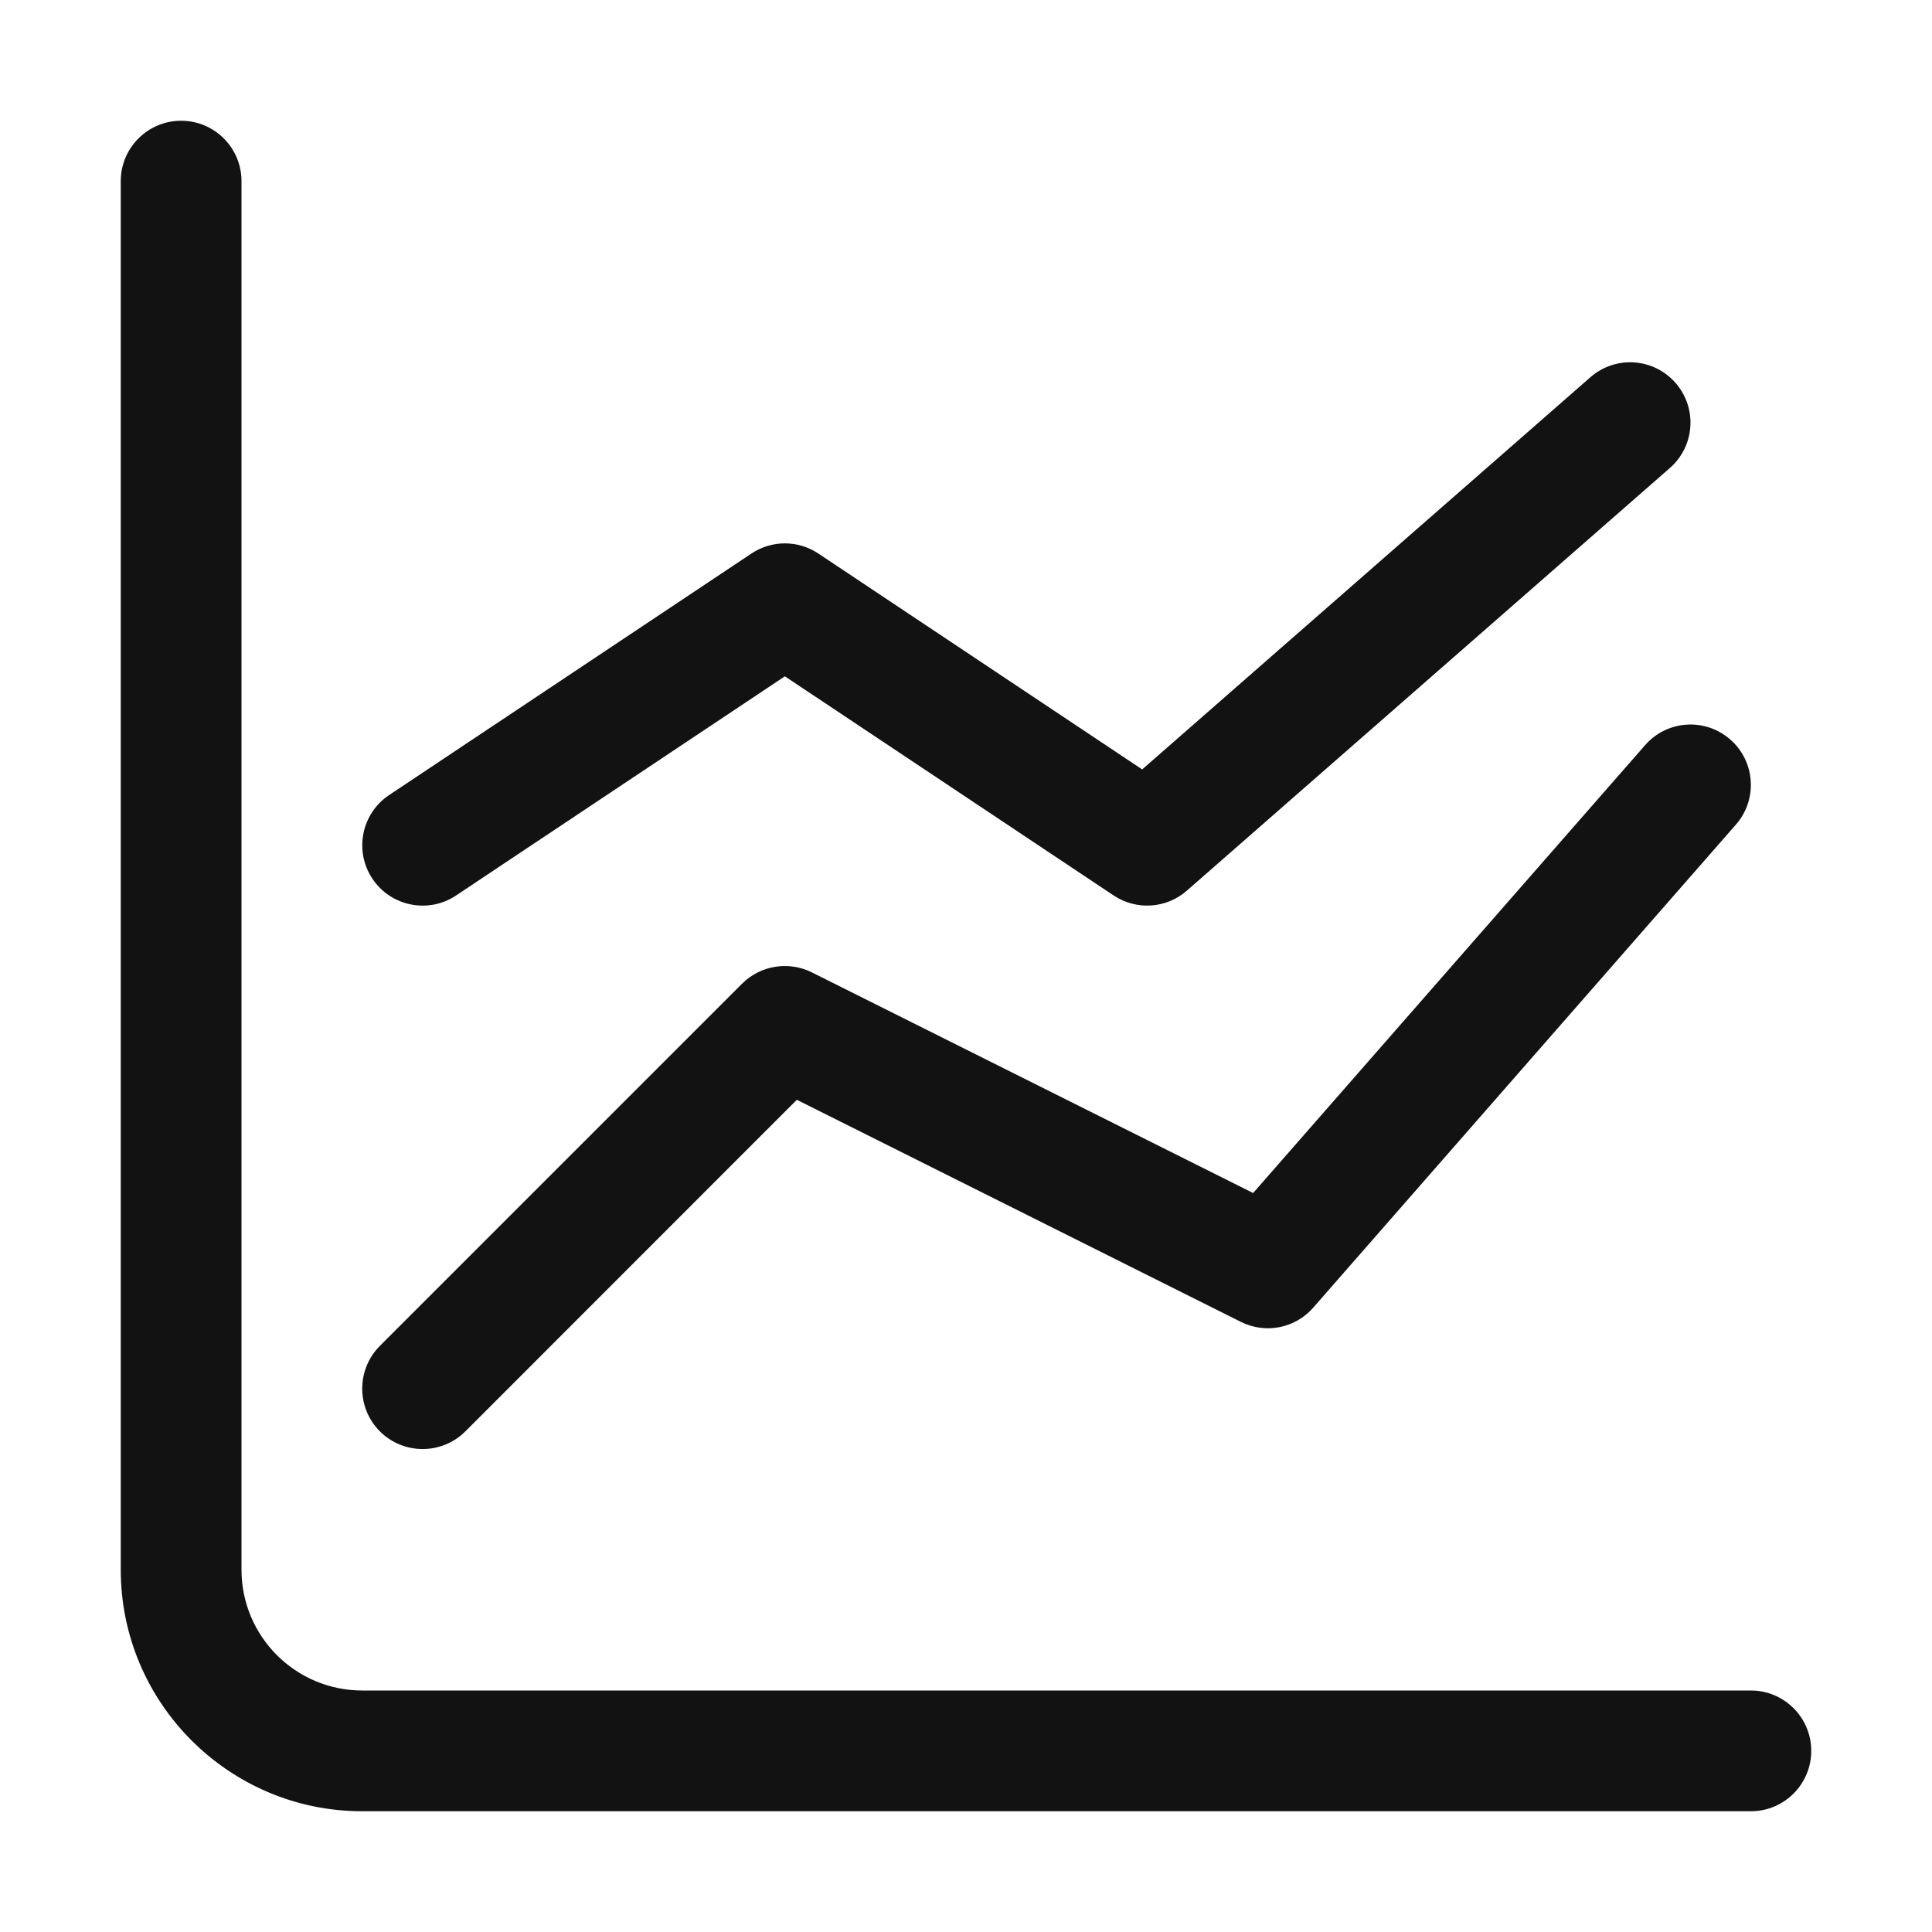 <svg width="16" height="16" viewBox="0 0 16 16" fill="none" xmlns="http://www.w3.org/2000/svg">
<path fill-rule="evenodd" clip-rule="evenodd" d="M14.5 14H3C2.448 14 2 13.552 2 13V1.5C2 1.224 1.776 1 1.5 1C1.224 1 1 1.224 1 1.5V13C1 14.103 1.897 15 3 15H14.5C14.776 15 15 14.776 15 14.5C15 14.224 14.776 14 14.5 14ZM13.876 3.171C14.058 3.379 14.037 3.694 13.829 3.876L9.829 7.376C9.659 7.525 9.411 7.541 9.223 7.416L6.5 5.601L3.777 7.416C3.548 7.569 3.237 7.507 3.084 7.277C2.931 7.048 2.993 6.737 3.223 6.584L6.223 4.584C6.391 4.472 6.609 4.472 6.777 4.584L9.459 6.372L13.171 3.124C13.379 2.942 13.694 2.963 13.876 3.171ZM14.376 6.829C14.558 6.621 14.537 6.306 14.329 6.124C14.121 5.942 13.806 5.963 13.624 6.171L10.378 9.88L6.724 8.053C6.531 7.957 6.299 7.994 6.146 8.146L3.146 11.146C2.951 11.342 2.951 11.658 3.146 11.854C3.342 12.049 3.658 12.049 3.854 11.854L6.599 9.108L10.276 10.947C10.48 11.049 10.726 11.001 10.876 10.829L14.376 6.829Z" fill="#121212"/>
</svg>
